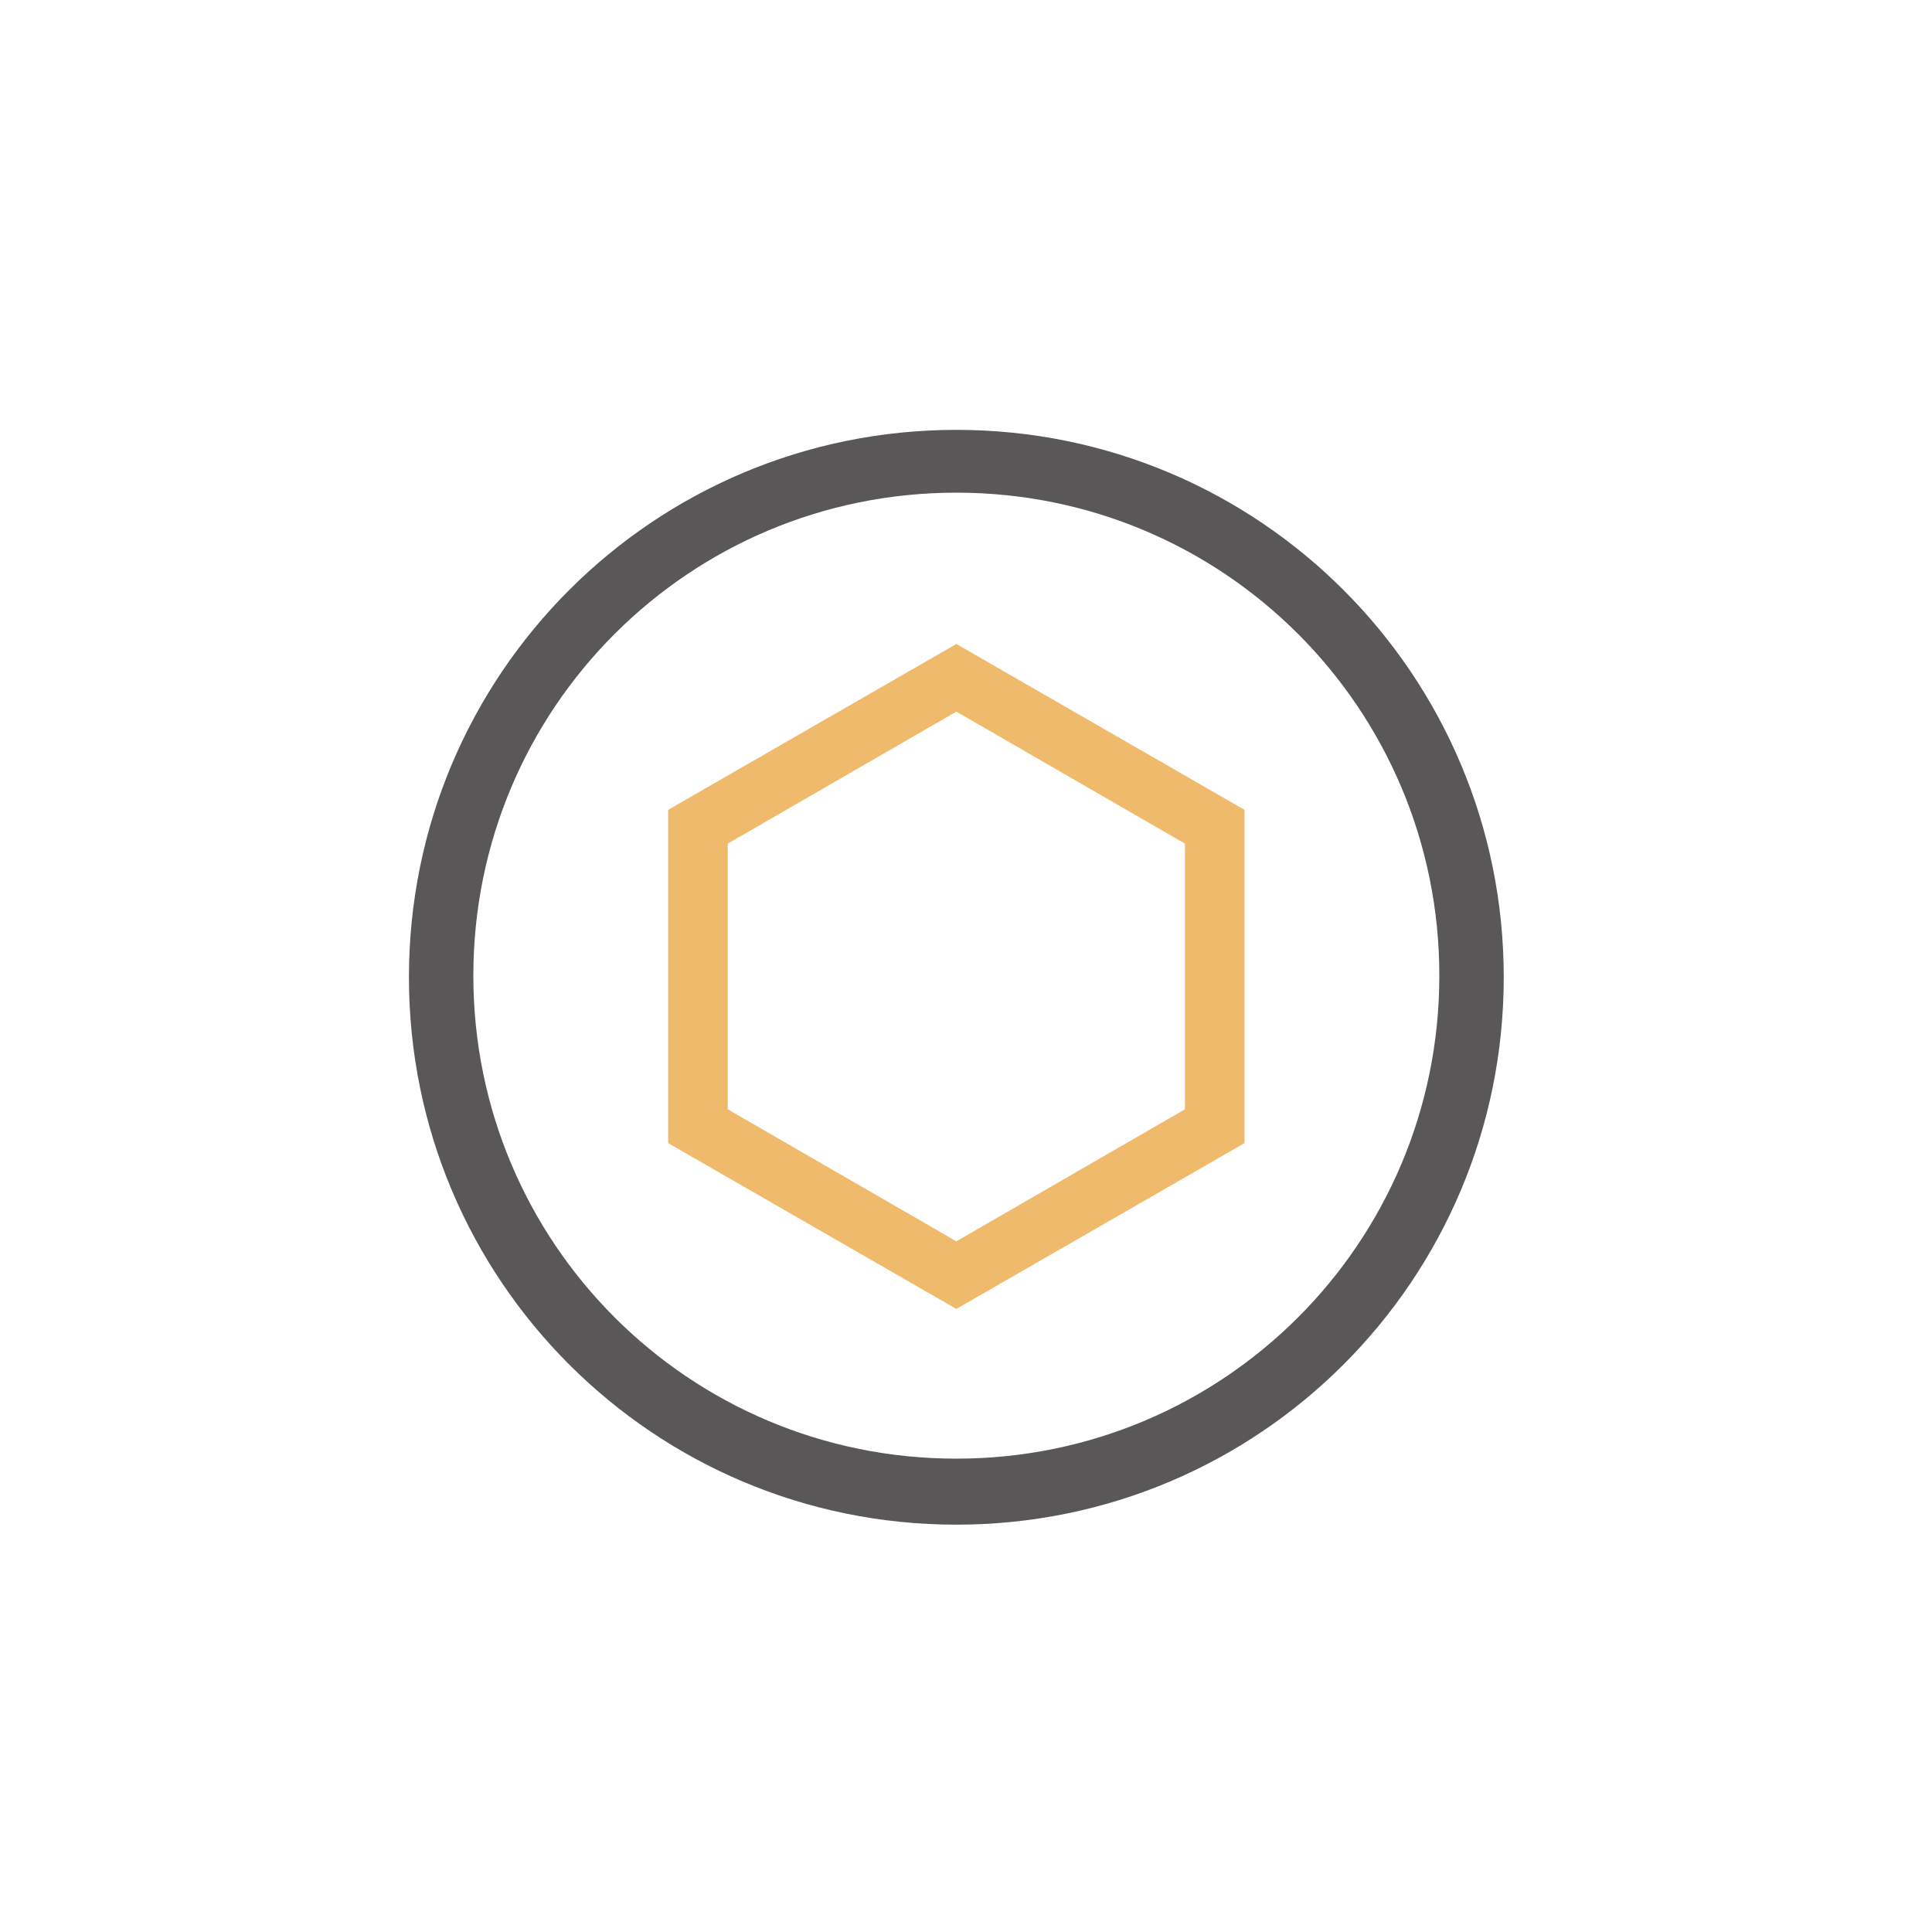 <?xml version="1.0" encoding="utf-8"?>
<!-- Generator: Adobe Illustrator 23.0.1, SVG Export Plug-In . SVG Version: 6.00 Build 0)  -->
<svg version="1.1" id="图层_1" xmlns="http://www.w3.org/2000/svg" xmlns:xlink="http://www.w3.org/1999/xlink" x="0px" y="0px"
	 viewBox="0 0 120 120" style="enable-background:new 0 0 120 120;" xml:space="preserve">
<style type="text/css">
	.st0{fill:#595757;}
	.st1{fill:#EFBA6B;}
</style>
<g>
	<path class="st0" d="M59.4,26.7c-18.8,0-34,15.2-34,34c0,18.8,15.2,34,34,34c18.8,0,34-15.2,34-34C93.4,41.9,78.2,26.7,59.4,26.7z
		 M59.4,90.6c-16.6,0-30-13.4-30-30c0-16.6,13.4-30,30-30c16.6,0,30,13.4,30,30C89.4,77.2,76,90.6,59.4,90.6z"/>
</g>
<g>
	<path class="st1" d="M59.4,40L41.5,50.3V71l17.9,10.3L77.3,71V50.3L59.4,40z M73.6,68.9l-14.2,8.2l-14.2-8.2V52.4l14.2-8.2
		l14.2,8.2V68.9z"/>
</g>
</svg>

